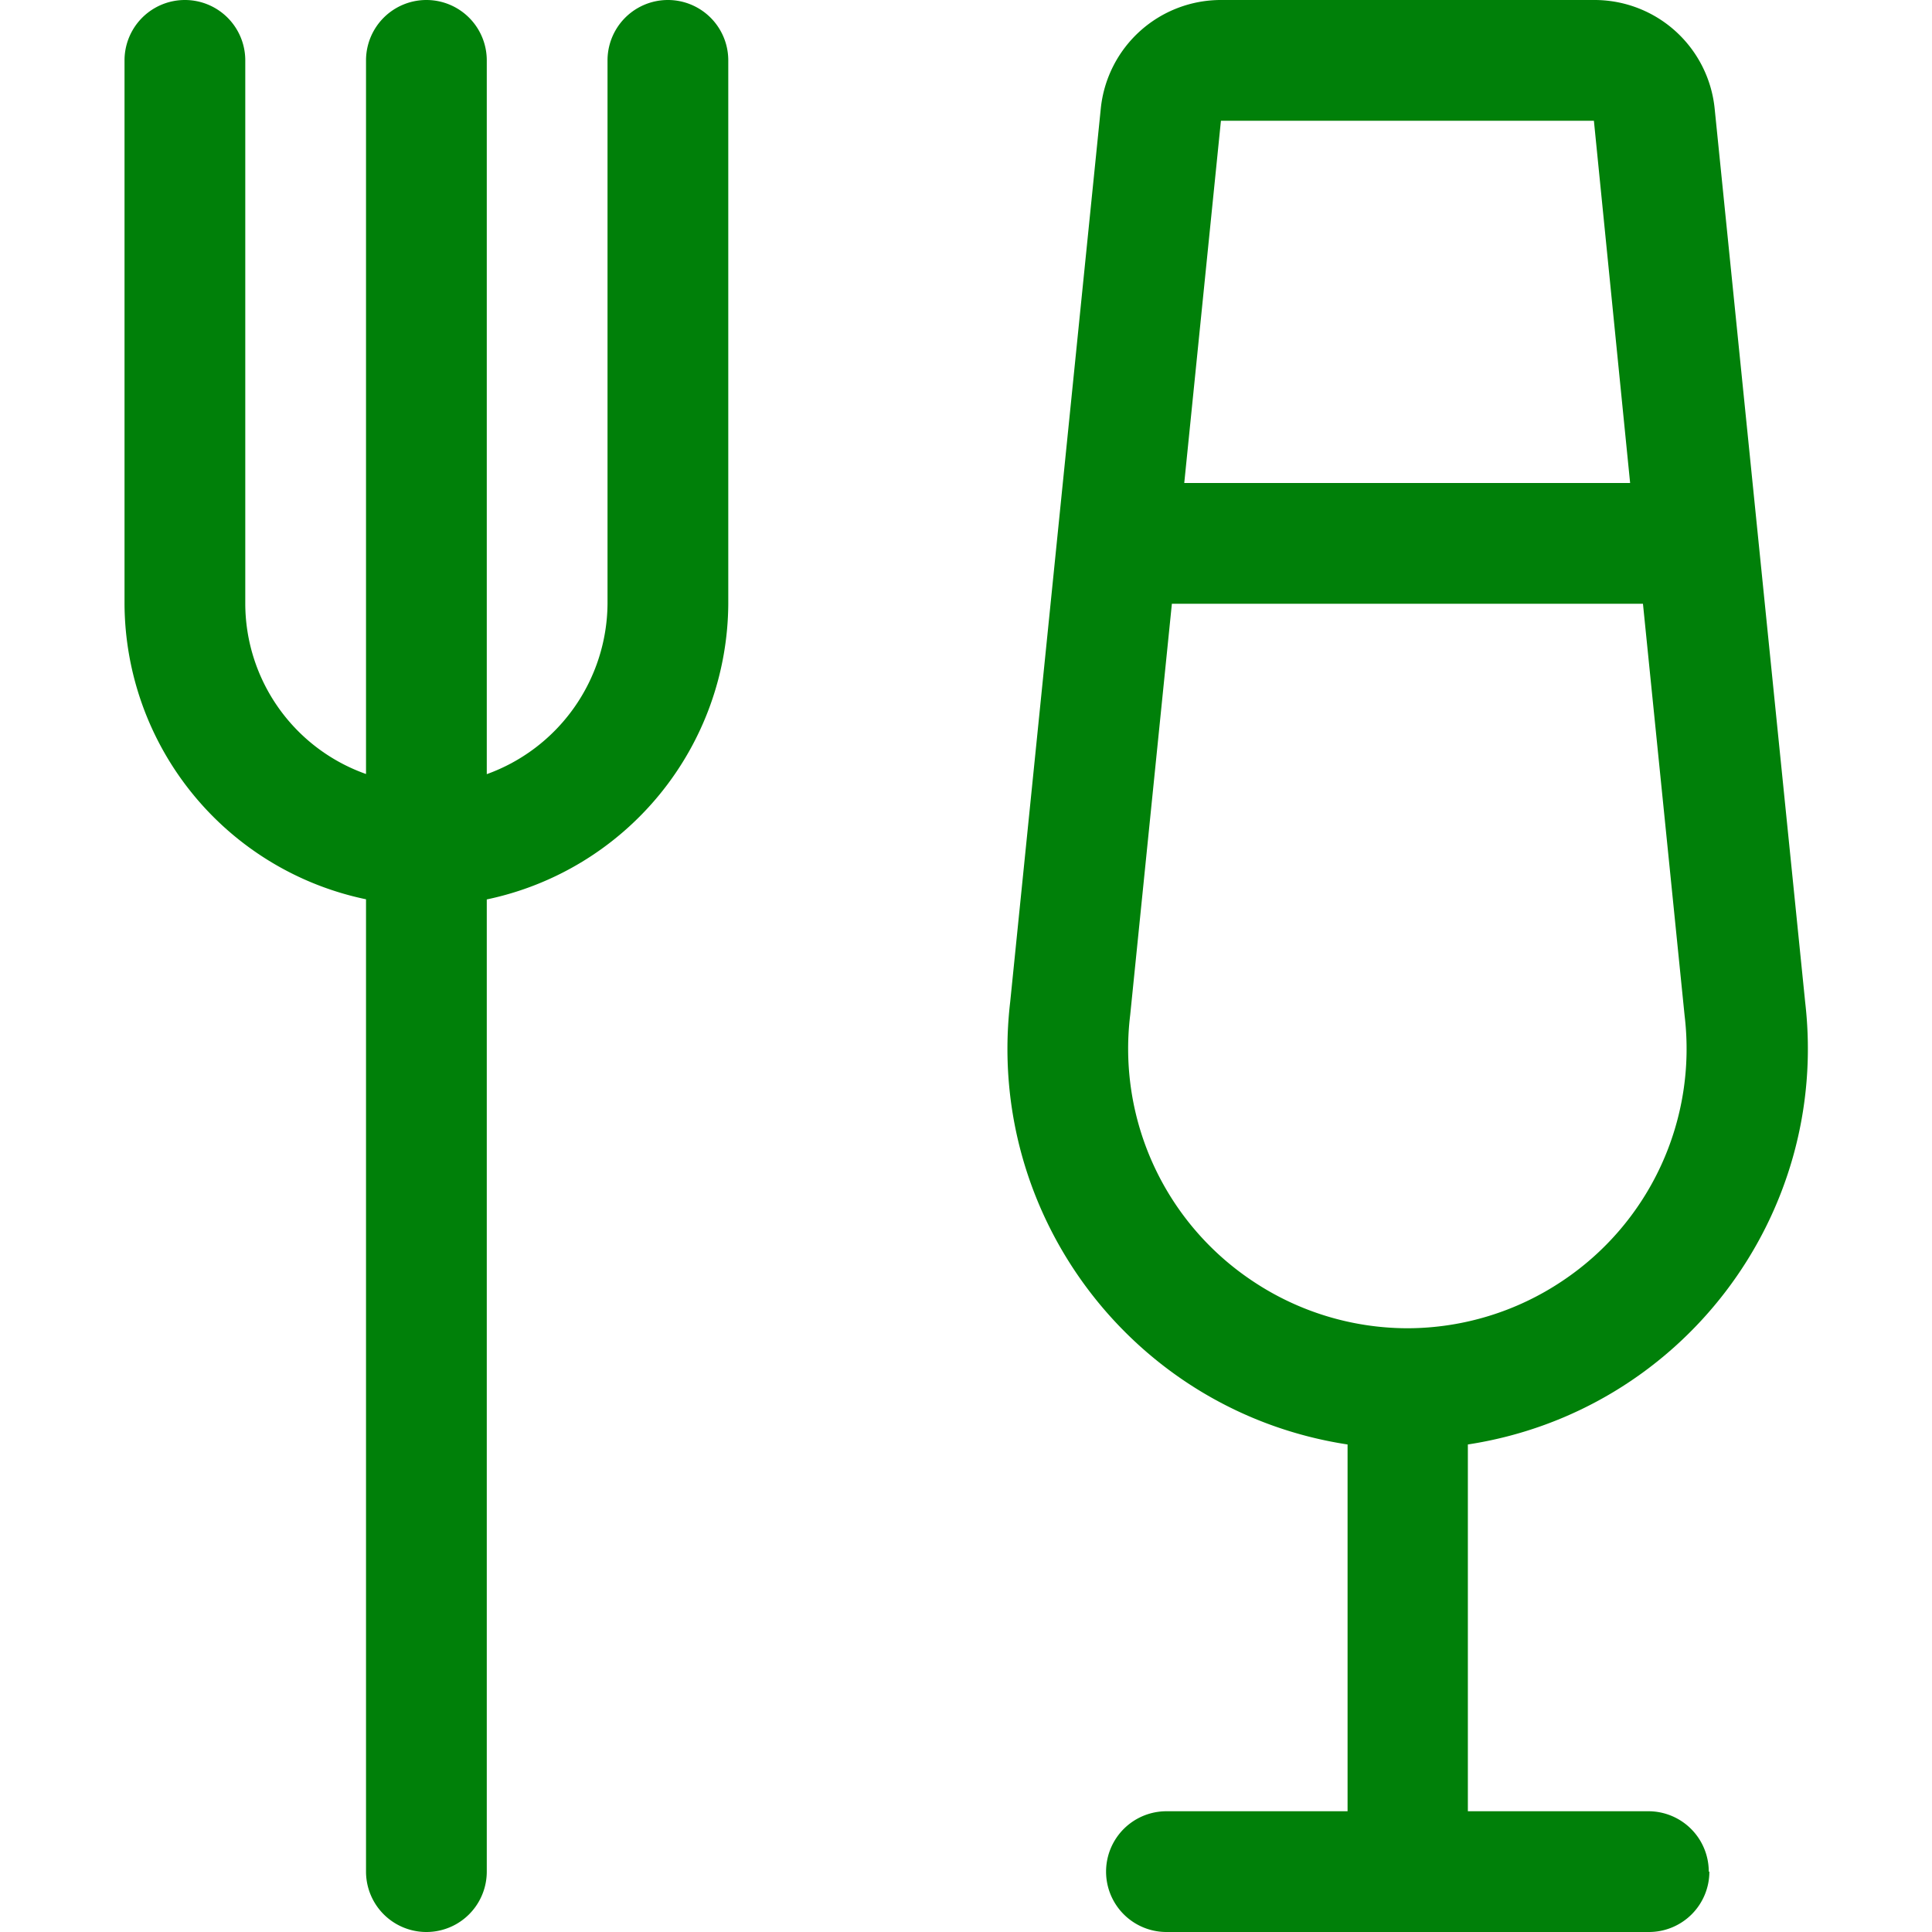 <svg xmlns="http://www.w3.org/2000/svg" viewBox="0 0 128 128" fill='#008009'><path d="M48.25 4v36a20.13 20.13 0 0 1-16 19.59V124a4 4 0 0 1-8 0V59.58A20.09 20.09 0 0 1 8.25 40V4a4 4 0 0 1 8 0v36a12 12 0 0 0 8 11.28V4a4 4 0 0 1 8 0v47.29a12.1 12.1 0 0 0 8-11.3V4a4 4 0 0 1 8 0zm65 120a4 4 0 0 1-4 4H77.28a4 4 0 0 1 0-8h12V95.7c-14.139-2.16-24.023-15.135-22.35-29.34l6-59.17a8 8 0 0 1 8-7.19h24.67a8 8 0 0 1 8 7.19l6 59.23c1.633 14.181-8.24 27.115-22.35 29.28V120h12a4 4 0 0 1 3.96 4zM80.89 8l-2.43 24H108l-2.4-24zM83 84.88A18.49 18.49 0 0 0 93.17 88h.15a18.48 18.48 0 0 0 10.17-3.12 18.48 18.48 0 0 0 8.12-17.59L108.85 40H77.64l-2.76 27.23A18.49 18.49 0 0 0 83 84.88z"></path></svg>